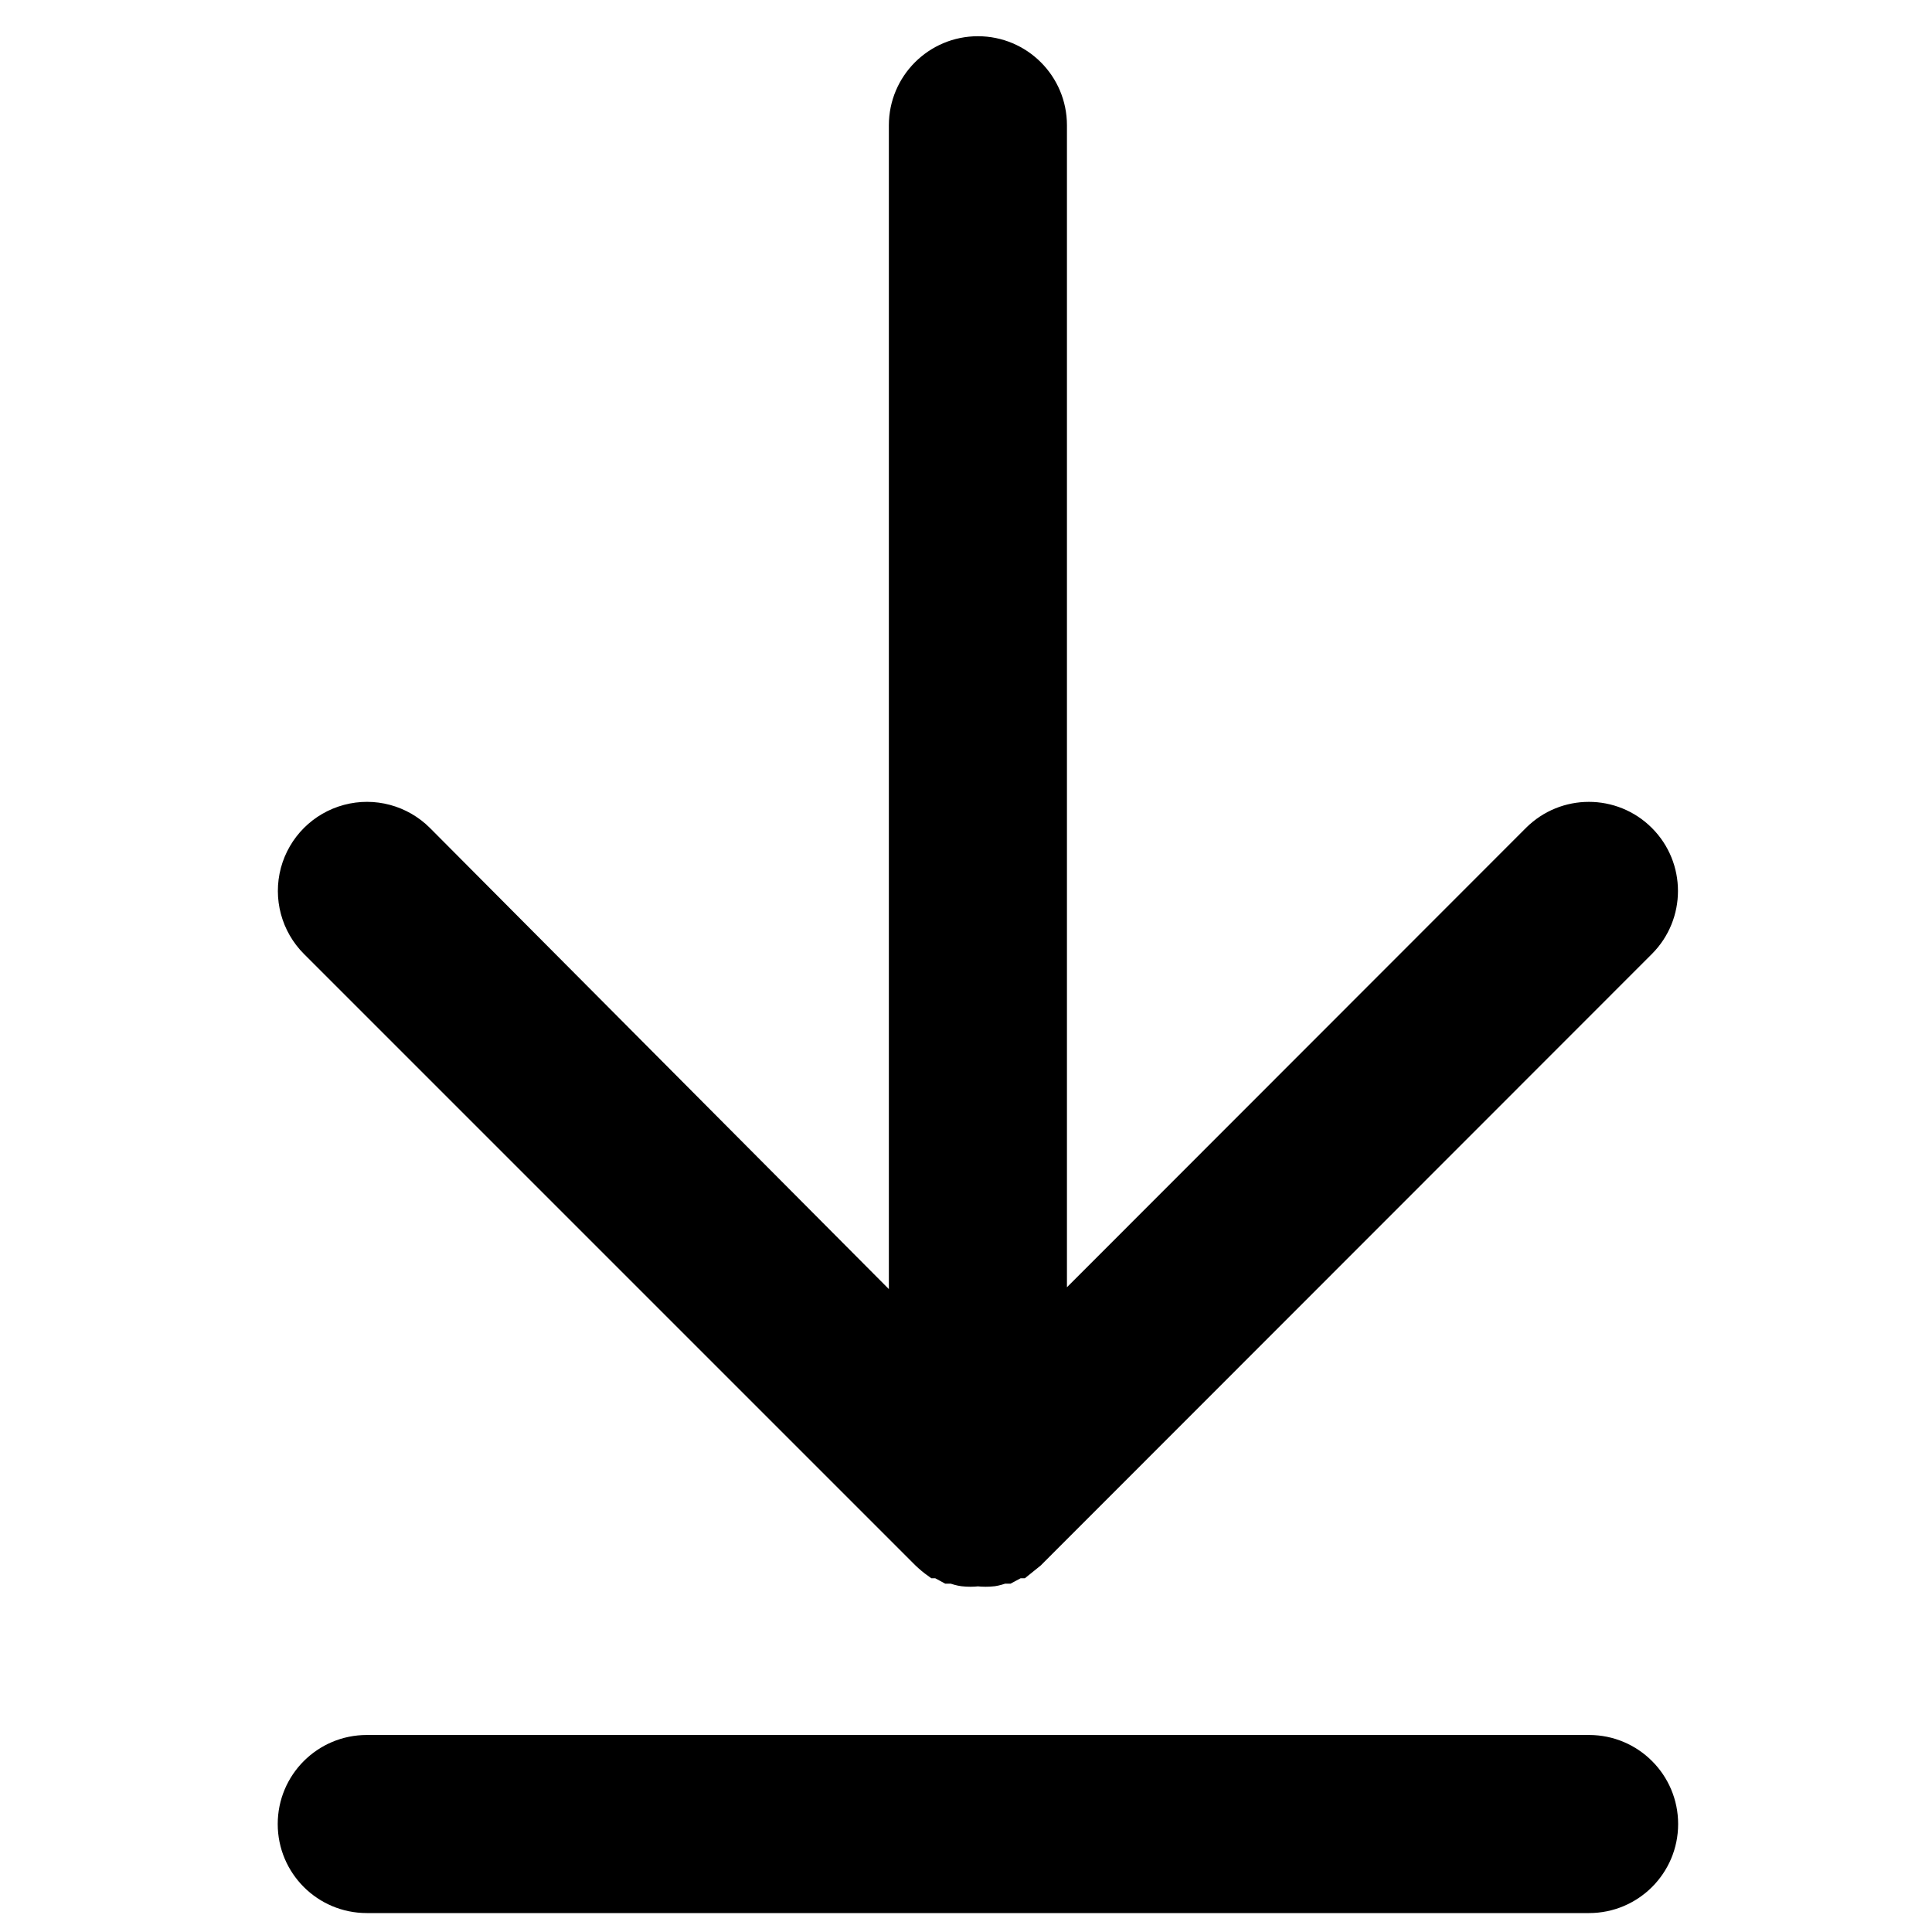 <?xml version="1.0" encoding="UTF-8"?>
<svg width="40px" height="40px" viewBox="0 0 40 40" version="1.1" xmlns="http://www.w3.org/2000/svg" xmlns:xlink="http://www.w3.org/1999/xlink">
    <!-- Generator: Sketch 58 (84663) - https://sketch.com -->
    <title>Download profile</title>
    <desc>Created with Sketch.</desc>
    <g id="Download-profile" stroke="none" stroke-width="1" fill="none" fill-rule="evenodd">
        <g id="Group-3" transform="translate(6, 1)" fill="#000000" fill-rule="nonzero" stroke="#000000" stroke-width="0.5">
            <path d="M14.247,-1.0658141e-14 C13.367,-1.0658141e-14 12.653,0.713 12.653,1.594 L12.653,26.295 L2.725,16.319 C2.322,15.916 1.735,15.758 1.185,15.906 C0.635,16.053 0.205,16.483 0.057,17.033 C-0.09,17.584 0.067,18.171 0.47,18.574 L13.123,31.227 C13.198,31.299 13.278,31.366 13.362,31.426 L13.426,31.426 L13.633,31.538 L13.729,31.538 C13.795,31.564 13.865,31.583 13.936,31.593 C14.039,31.605 14.144,31.605 14.247,31.593 C14.353,31.605 14.46,31.605 14.566,31.593 C14.634,31.582 14.701,31.563 14.765,31.538 L14.86,31.538 L15.068,31.426 L15.131,31.426 L15.378,31.227 L28.024,18.574 C28.646,17.951 28.646,16.941 28.024,16.319 C27.401,15.696 26.391,15.696 25.769,16.319 L15.84,26.255 L15.84,1.594 C15.84,0.713 15.127,-1.0658141e-14 14.247,-1.0658141e-14 Z" id="Path"></path>
            <path d="M1.594,38.358 L26.9,38.358 C27.78,38.358 28.494,37.645 28.494,36.765 C28.494,35.884 27.78,35.171 26.9,35.171 L1.594,35.171 C0.713,35.171 -3.99680289e-14,35.884 -3.99680289e-14,36.765 C-3.99680289e-14,37.645 0.713,38.358 1.594,38.358 Z" id="Path"></path>
        </g>
    </g>
</svg>